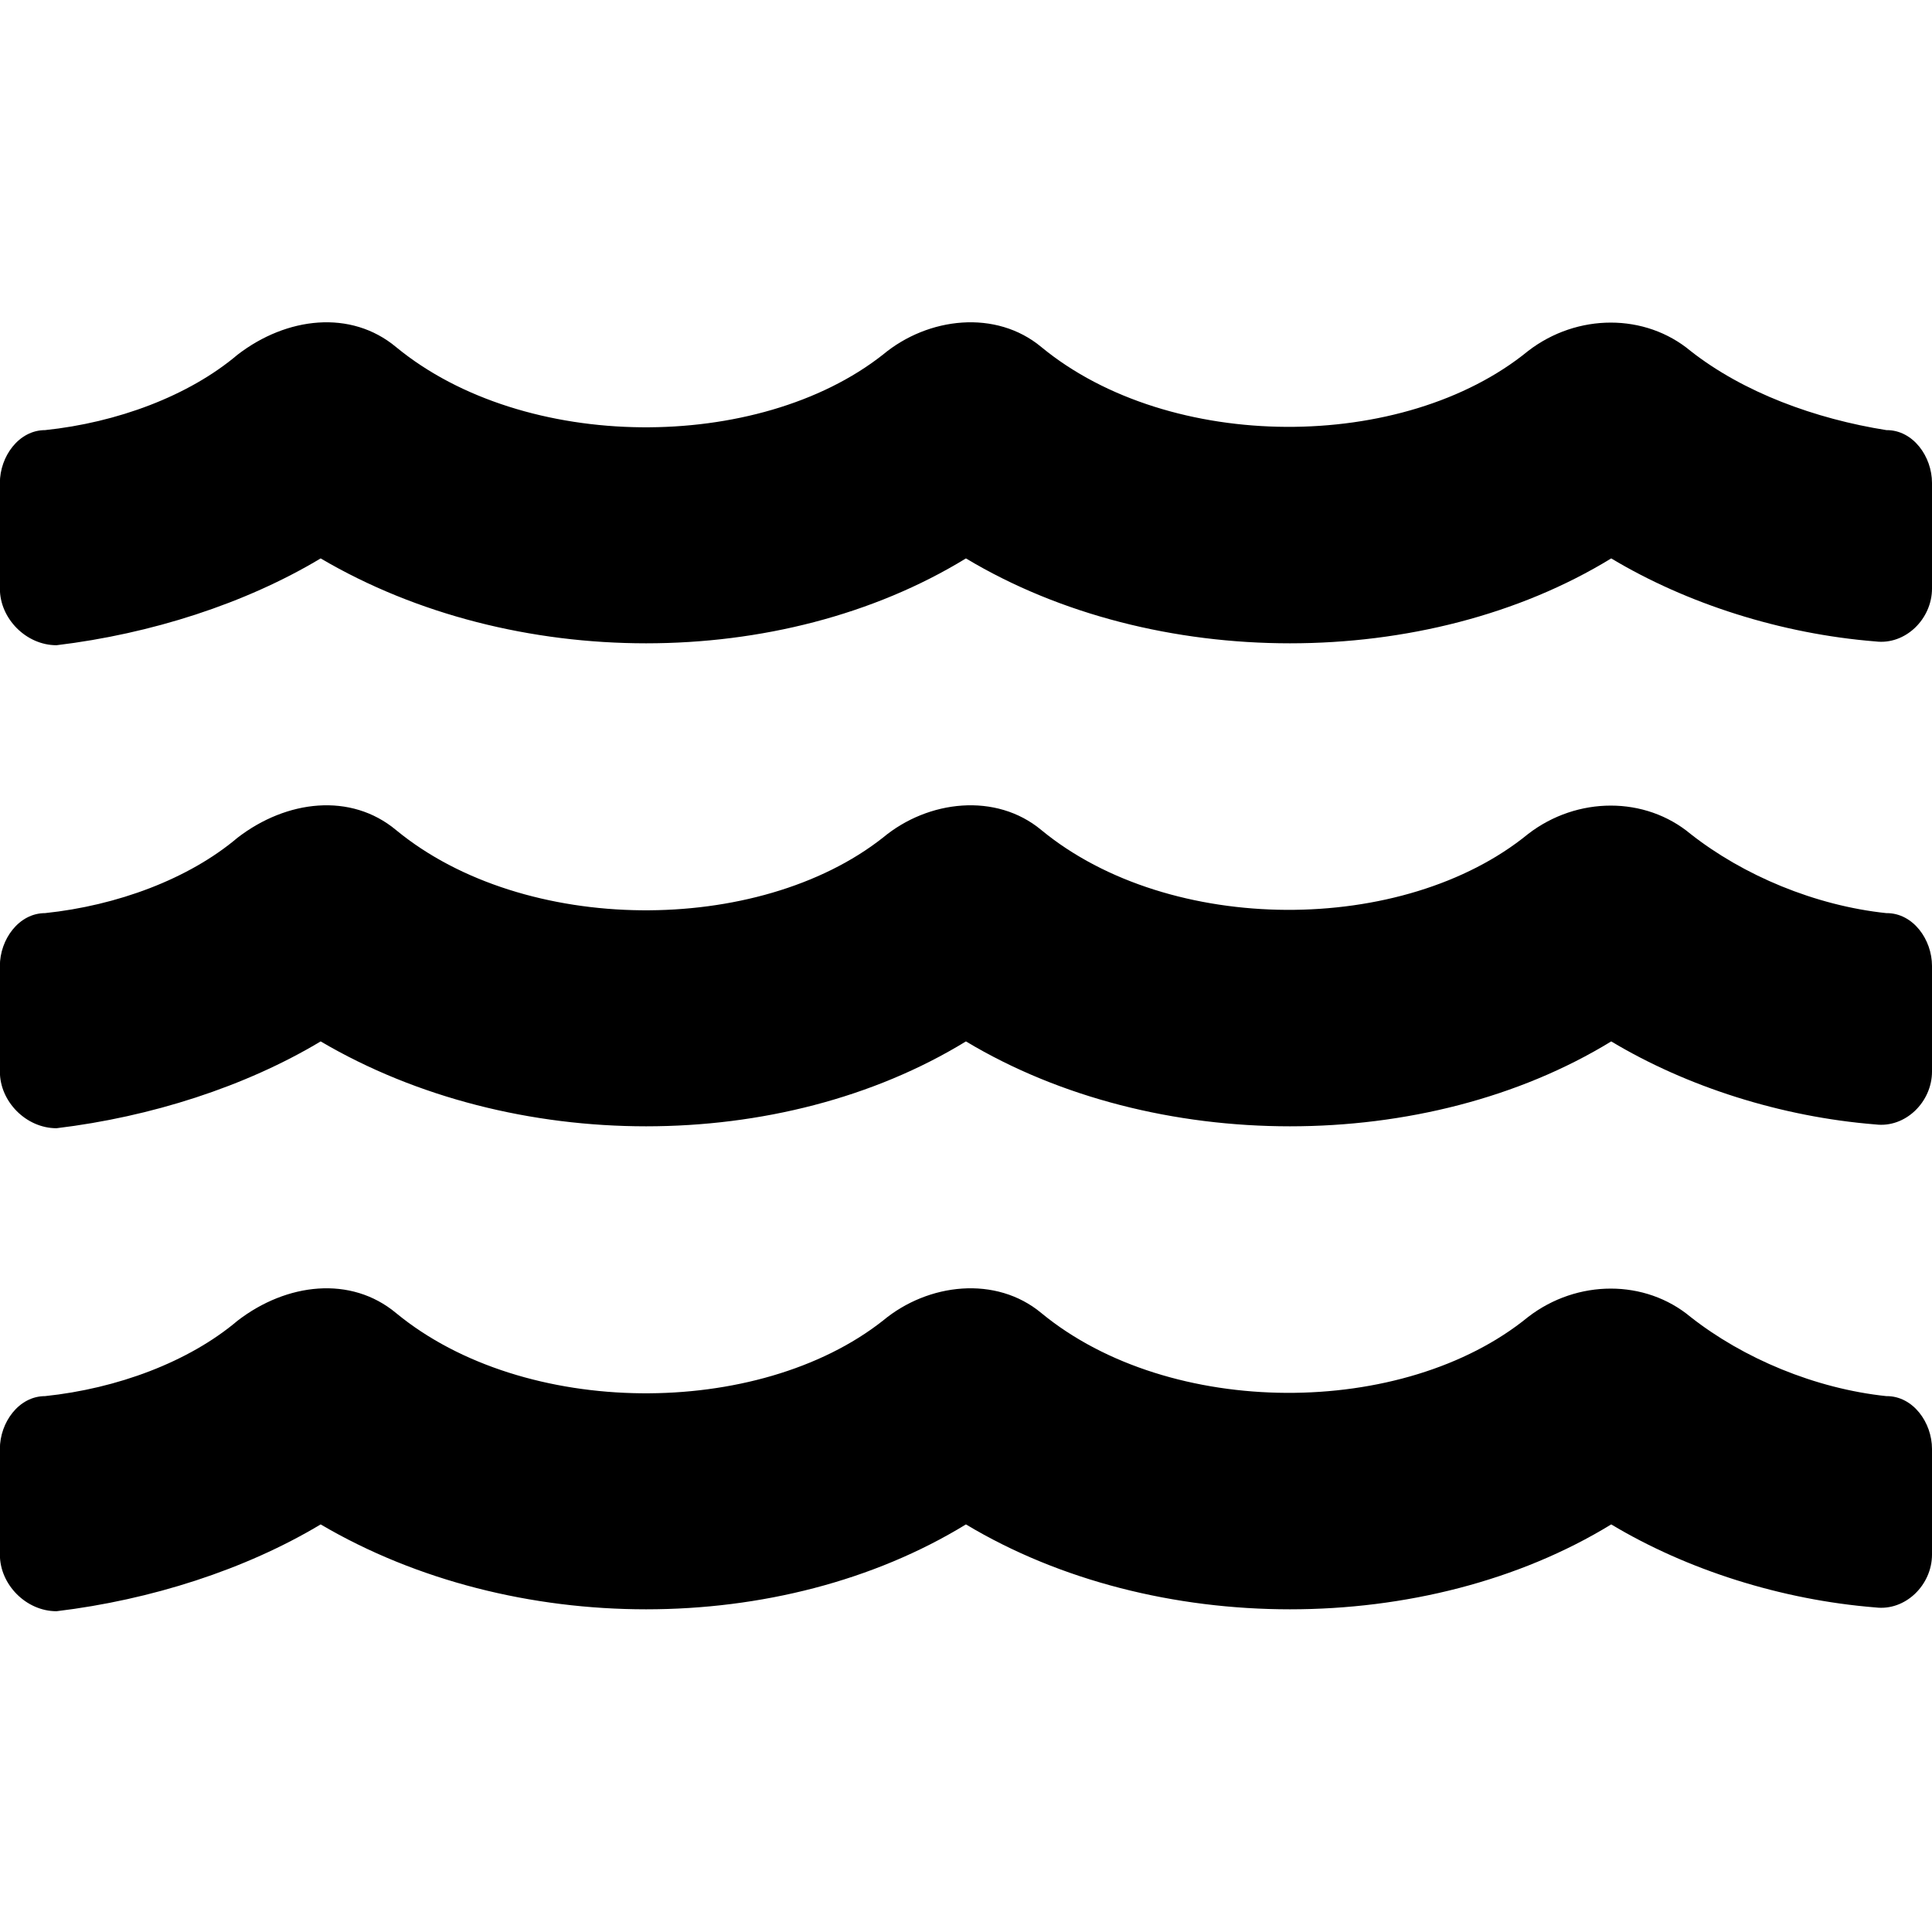 <svg version="1.1" xmlns="http://www.w3.org/2000/svg" width="32" height="32" viewBox="0 0 32 32">
<title>water</title>
<path d="M31.25 23.125c-1.188-0.125-2.375-0.625-3.25-1.313-0.75-0.625-1.875-0.625-2.688 0-2.063 1.688-5.938 1.688-8.063-0.063-0.75-0.625-1.875-0.5-2.625 0.125-2.063 1.625-5.938 1.625-8.063-0.125-0.75-0.625-1.813-0.5-2.625 0.125-0.813 0.688-2 1.125-3.188 1.25-0.438 0-0.75 0.438-0.75 0.875v1.75c0 0.5 0.438 0.938 0.938 0.938 1.563-0.188 3.125-0.688 4.375-1.438 3.188 1.875 7.625 1.875 10.688 0 3.125 1.875 7.625 1.875 10.688 0 1.25 0.75 2.813 1.25 4.375 1.375 0.5 0.063 0.938-0.375 0.938-0.875v-1.75c0-0.438-0.313-0.875-0.75-0.875zM31.25 15.125c-1.188-0.125-2.375-0.625-3.25-1.313-0.75-0.625-1.875-0.625-2.688 0-2.063 1.688-5.938 1.688-8.063-0.063-0.75-0.625-1.875-0.5-2.625 0.125-2.063 1.625-5.938 1.625-8.063-0.125-0.75-0.625-1.813-0.5-2.625 0.125-0.813 0.688-2 1.125-3.188 1.25-0.438 0-0.75 0.438-0.75 0.875v1.75c0 0.5 0.438 0.938 0.938 0.938 1.563-0.188 3.125-0.688 4.375-1.438 3.188 1.875 7.625 1.875 10.688 0 3.125 1.875 7.625 1.875 10.688 0 1.25 0.75 2.813 1.25 4.375 1.375 0.5 0.063 0.938-0.375 0.938-0.875v-1.75c0-0.438-0.313-0.875-0.75-0.875zM31.25 7.125c-1.188-0.188-2.375-0.625-3.25-1.313-0.75-0.625-1.875-0.625-2.688 0-2.063 1.688-5.938 1.688-8.063-0.063-0.75-0.625-1.875-0.5-2.625 0.125-2.063 1.625-5.938 1.625-8.063-0.125-0.75-0.625-1.813-0.5-2.625 0.125-0.813 0.688-2 1.125-3.188 1.25-0.438 0-0.75 0.438-0.75 0.875v1.75c0 0.5 0.438 0.938 0.938 0.938 1.563-0.188 3.125-0.688 4.375-1.438 3.188 1.875 7.625 1.875 10.688 0 3.125 1.875 7.625 1.875 10.688 0 1.25 0.75 2.813 1.25 4.375 1.375 0.5 0.063 0.938-0.375 0.938-0.875v-1.75c0-0.438-0.313-0.875-0.75-0.875z"></path>
</svg>